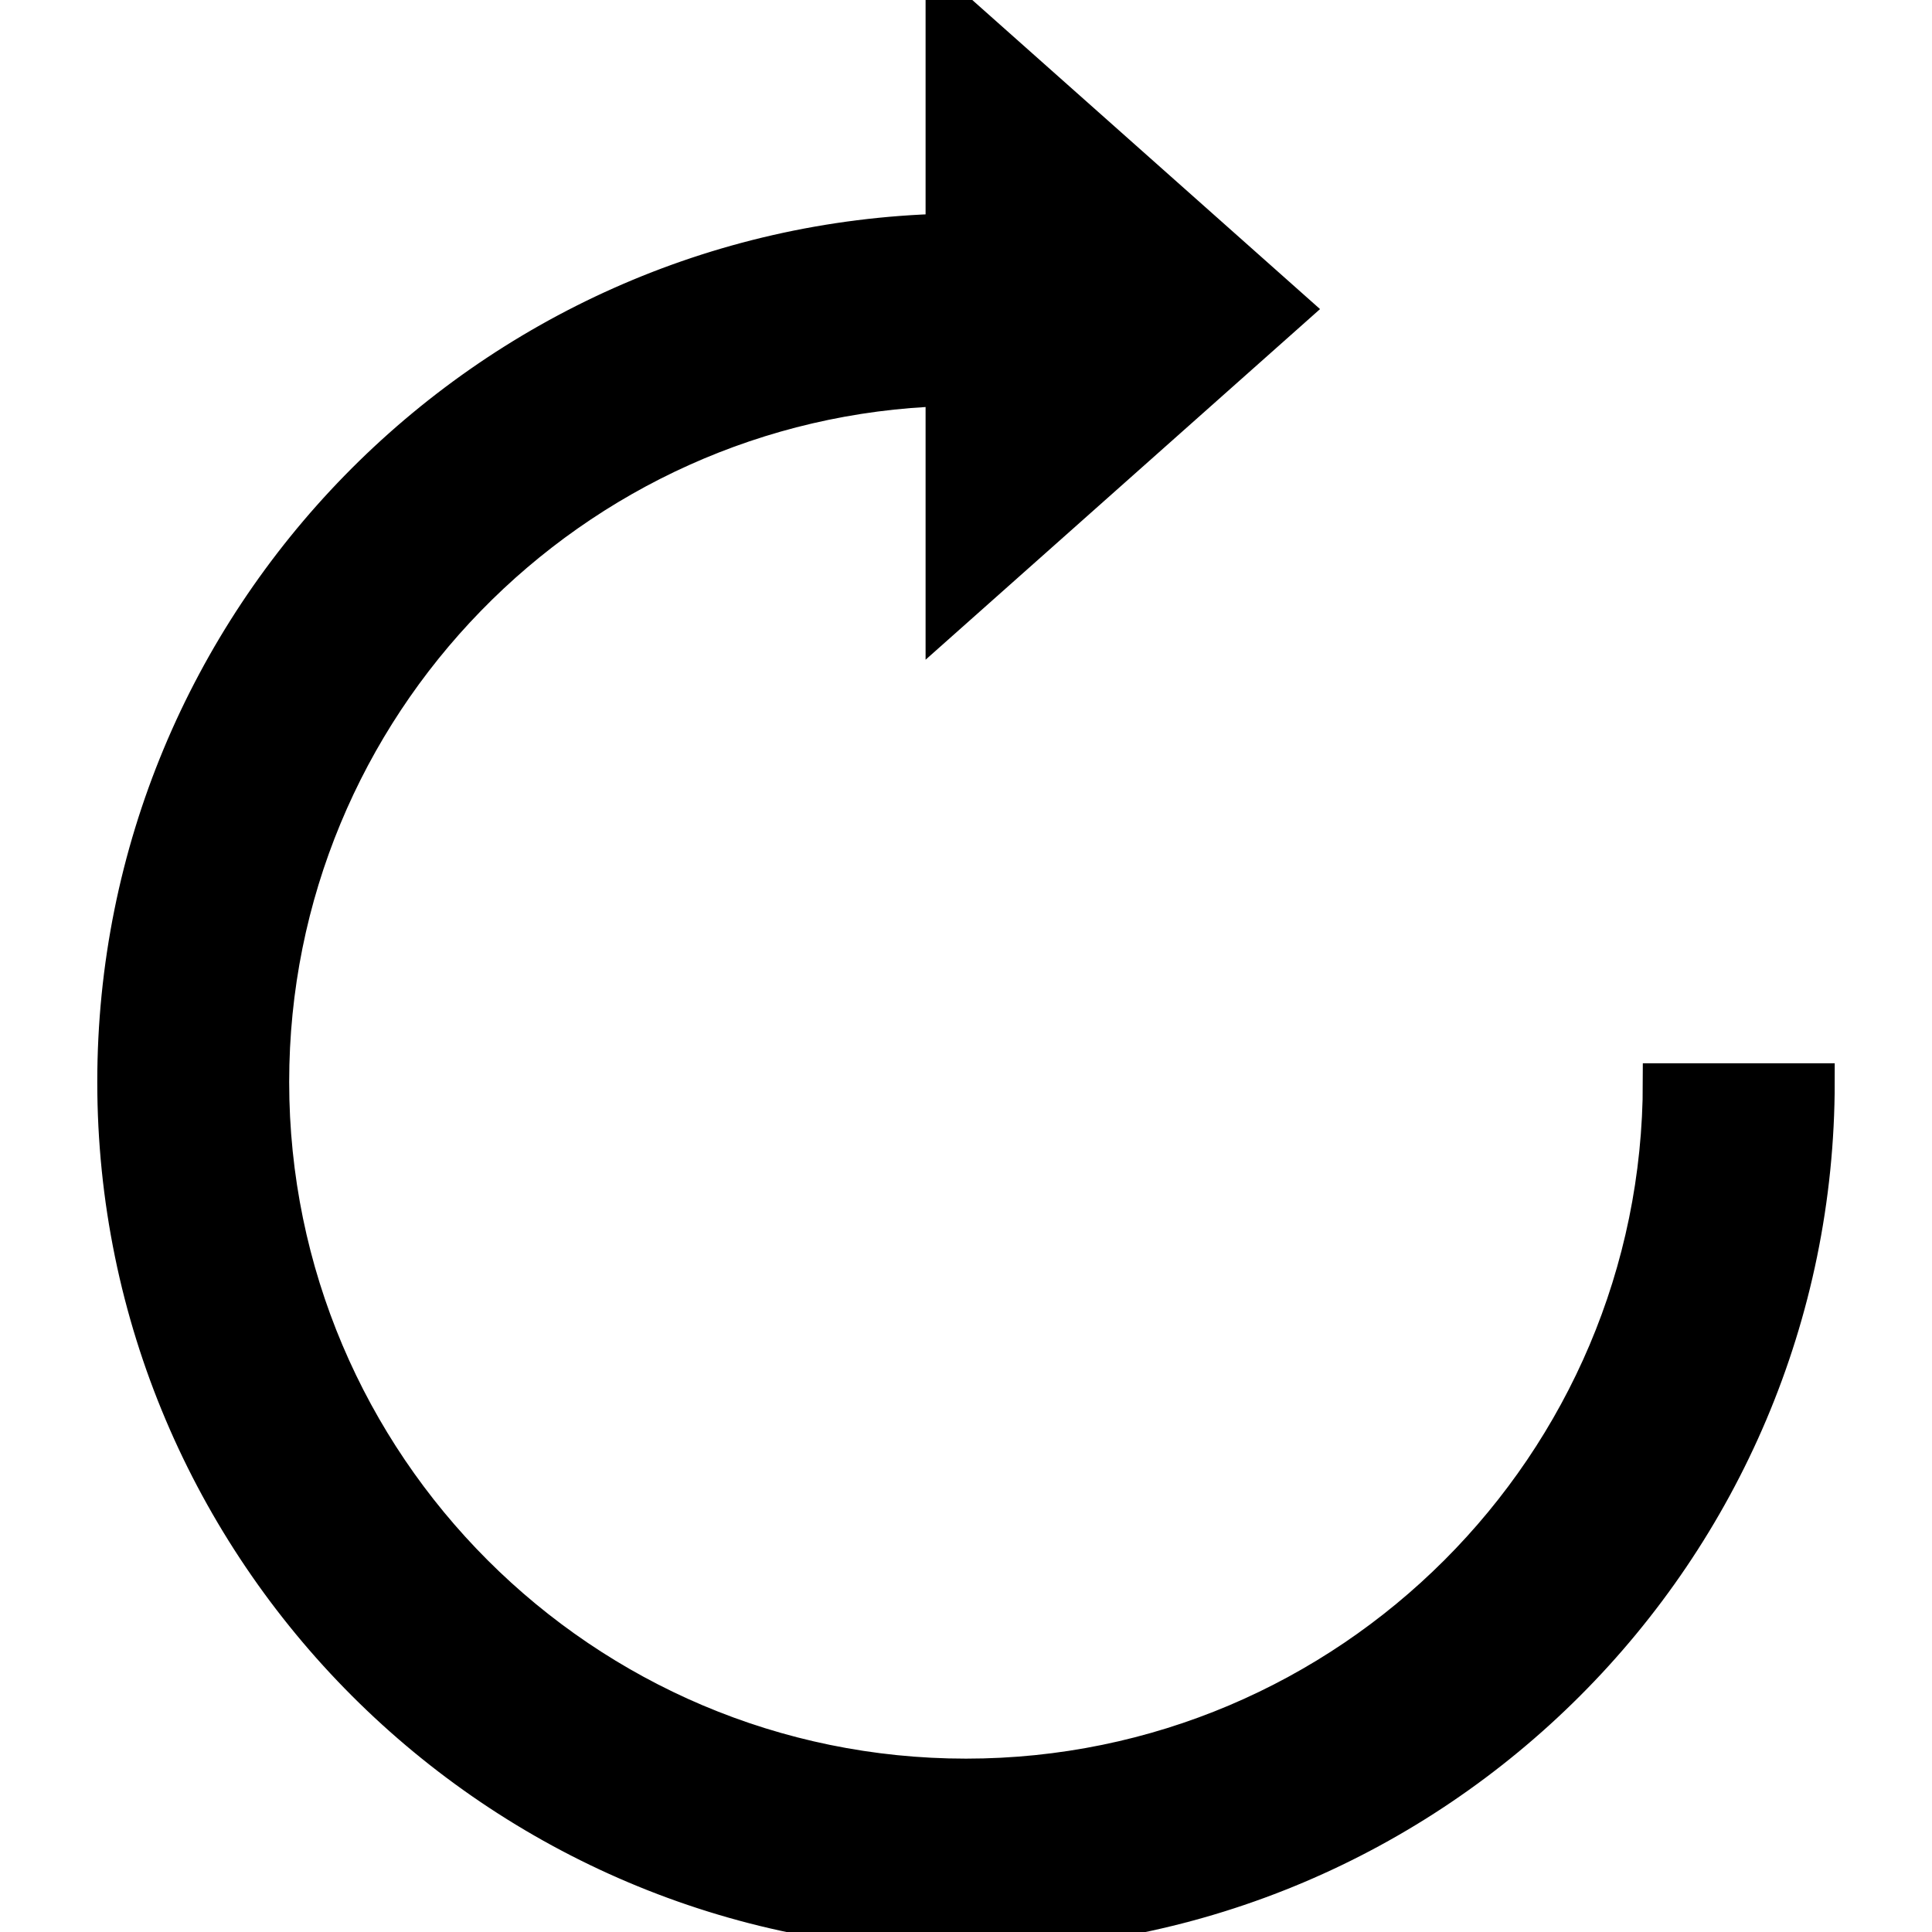 <?xml version="1.0" encoding="utf-8"?><svg version="1.1" id="Capa_1" xmlns="http://www.w3.org/2000/svg" x="0px" y="0px" width="51.818px" height="51.818px" viewBox="0 0 51.818 51.818" style="enable-background:new 0 0 51.818 51.818;" xmlns:xlink="http://www.w3.org/1999/xlink" xml:space="preserve"> 	<path stroke="currentColor" d="M44.562,29.018c0,10.282-8.368,18.65-18.653,18.65c-10.285,0-18.653-8.365-18.653-18.65 		c0-10.087,8.057-18.312,18.069-18.625v6.188l9.327-8.291L25.325,0v6.232C13.023,6.544,3.109,16.642,3.109,29.018 		c0,12.57,10.228,22.801,22.8,22.801c12.571,0,22.8-10.229,22.8-22.801H44.562z"></path> </svg>
